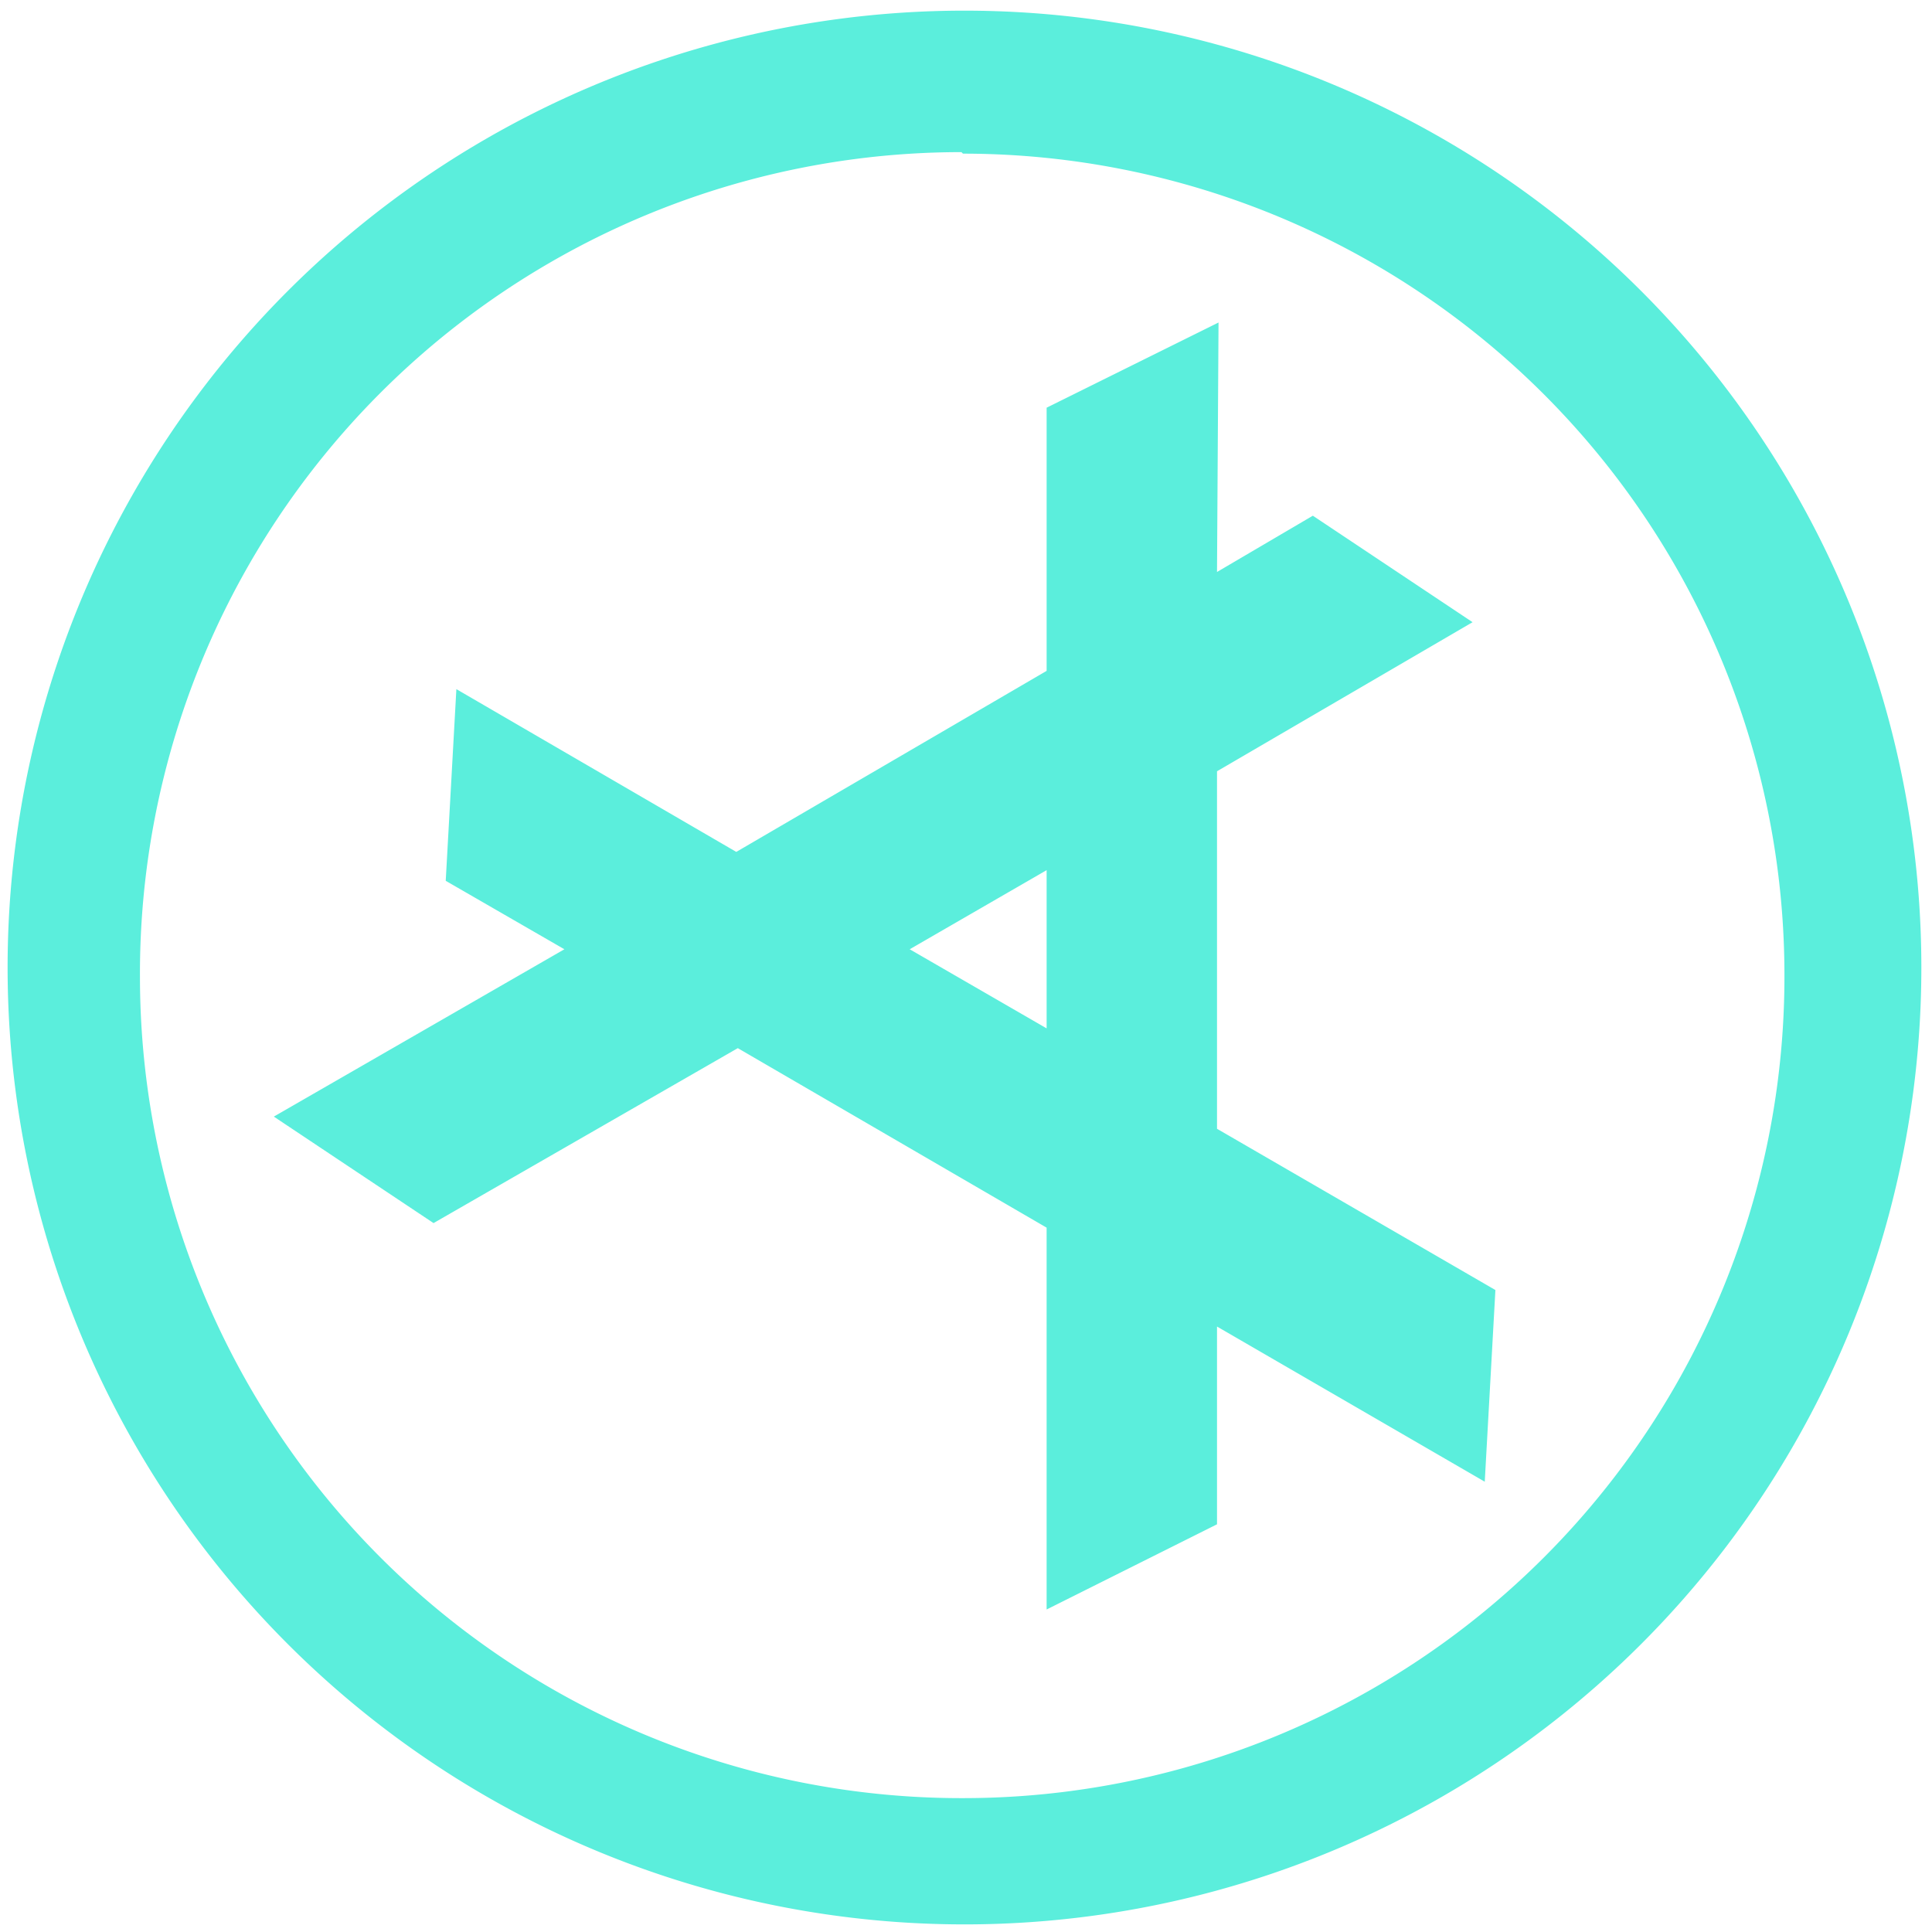 <svg xmlns="http://www.w3.org/2000/svg" width="48" height="48" viewBox="0 0 12.7 12.7"><path d="M6.34.07a6.29 6.29 0 0 0-6.29 6.3 6.29 6.29 0 0 0 6.3 6.28 6.29 6.29 0 0 0 6.28-6.29A6.29 6.29 0 0 0 6.34.07zM6.32 1l.01.01a5.4 5.4 0 0 1 5.4 5.4 5.4 5.4 0 0 1-5.4 5.41 5.4 5.4 0 0 1-5.41-5.4A5.4 5.4 0 0 1 6.32 1zm1.69 1.12l-1.13.56v1.73L4.84 5.6 3 4.53l-.07 1.26.78.45-1.91 1.1 1.05.7 2-1.15 2.03 1.18v2.51L8 10.02v-1.3l1.76 1.02.07-1.26-1.83-1.06V5.07l1.68-.98-1.05-.7-.63.37zm-1.13 3.6v1.04l-.9-.52z" fill="#5beedc"/></svg>
